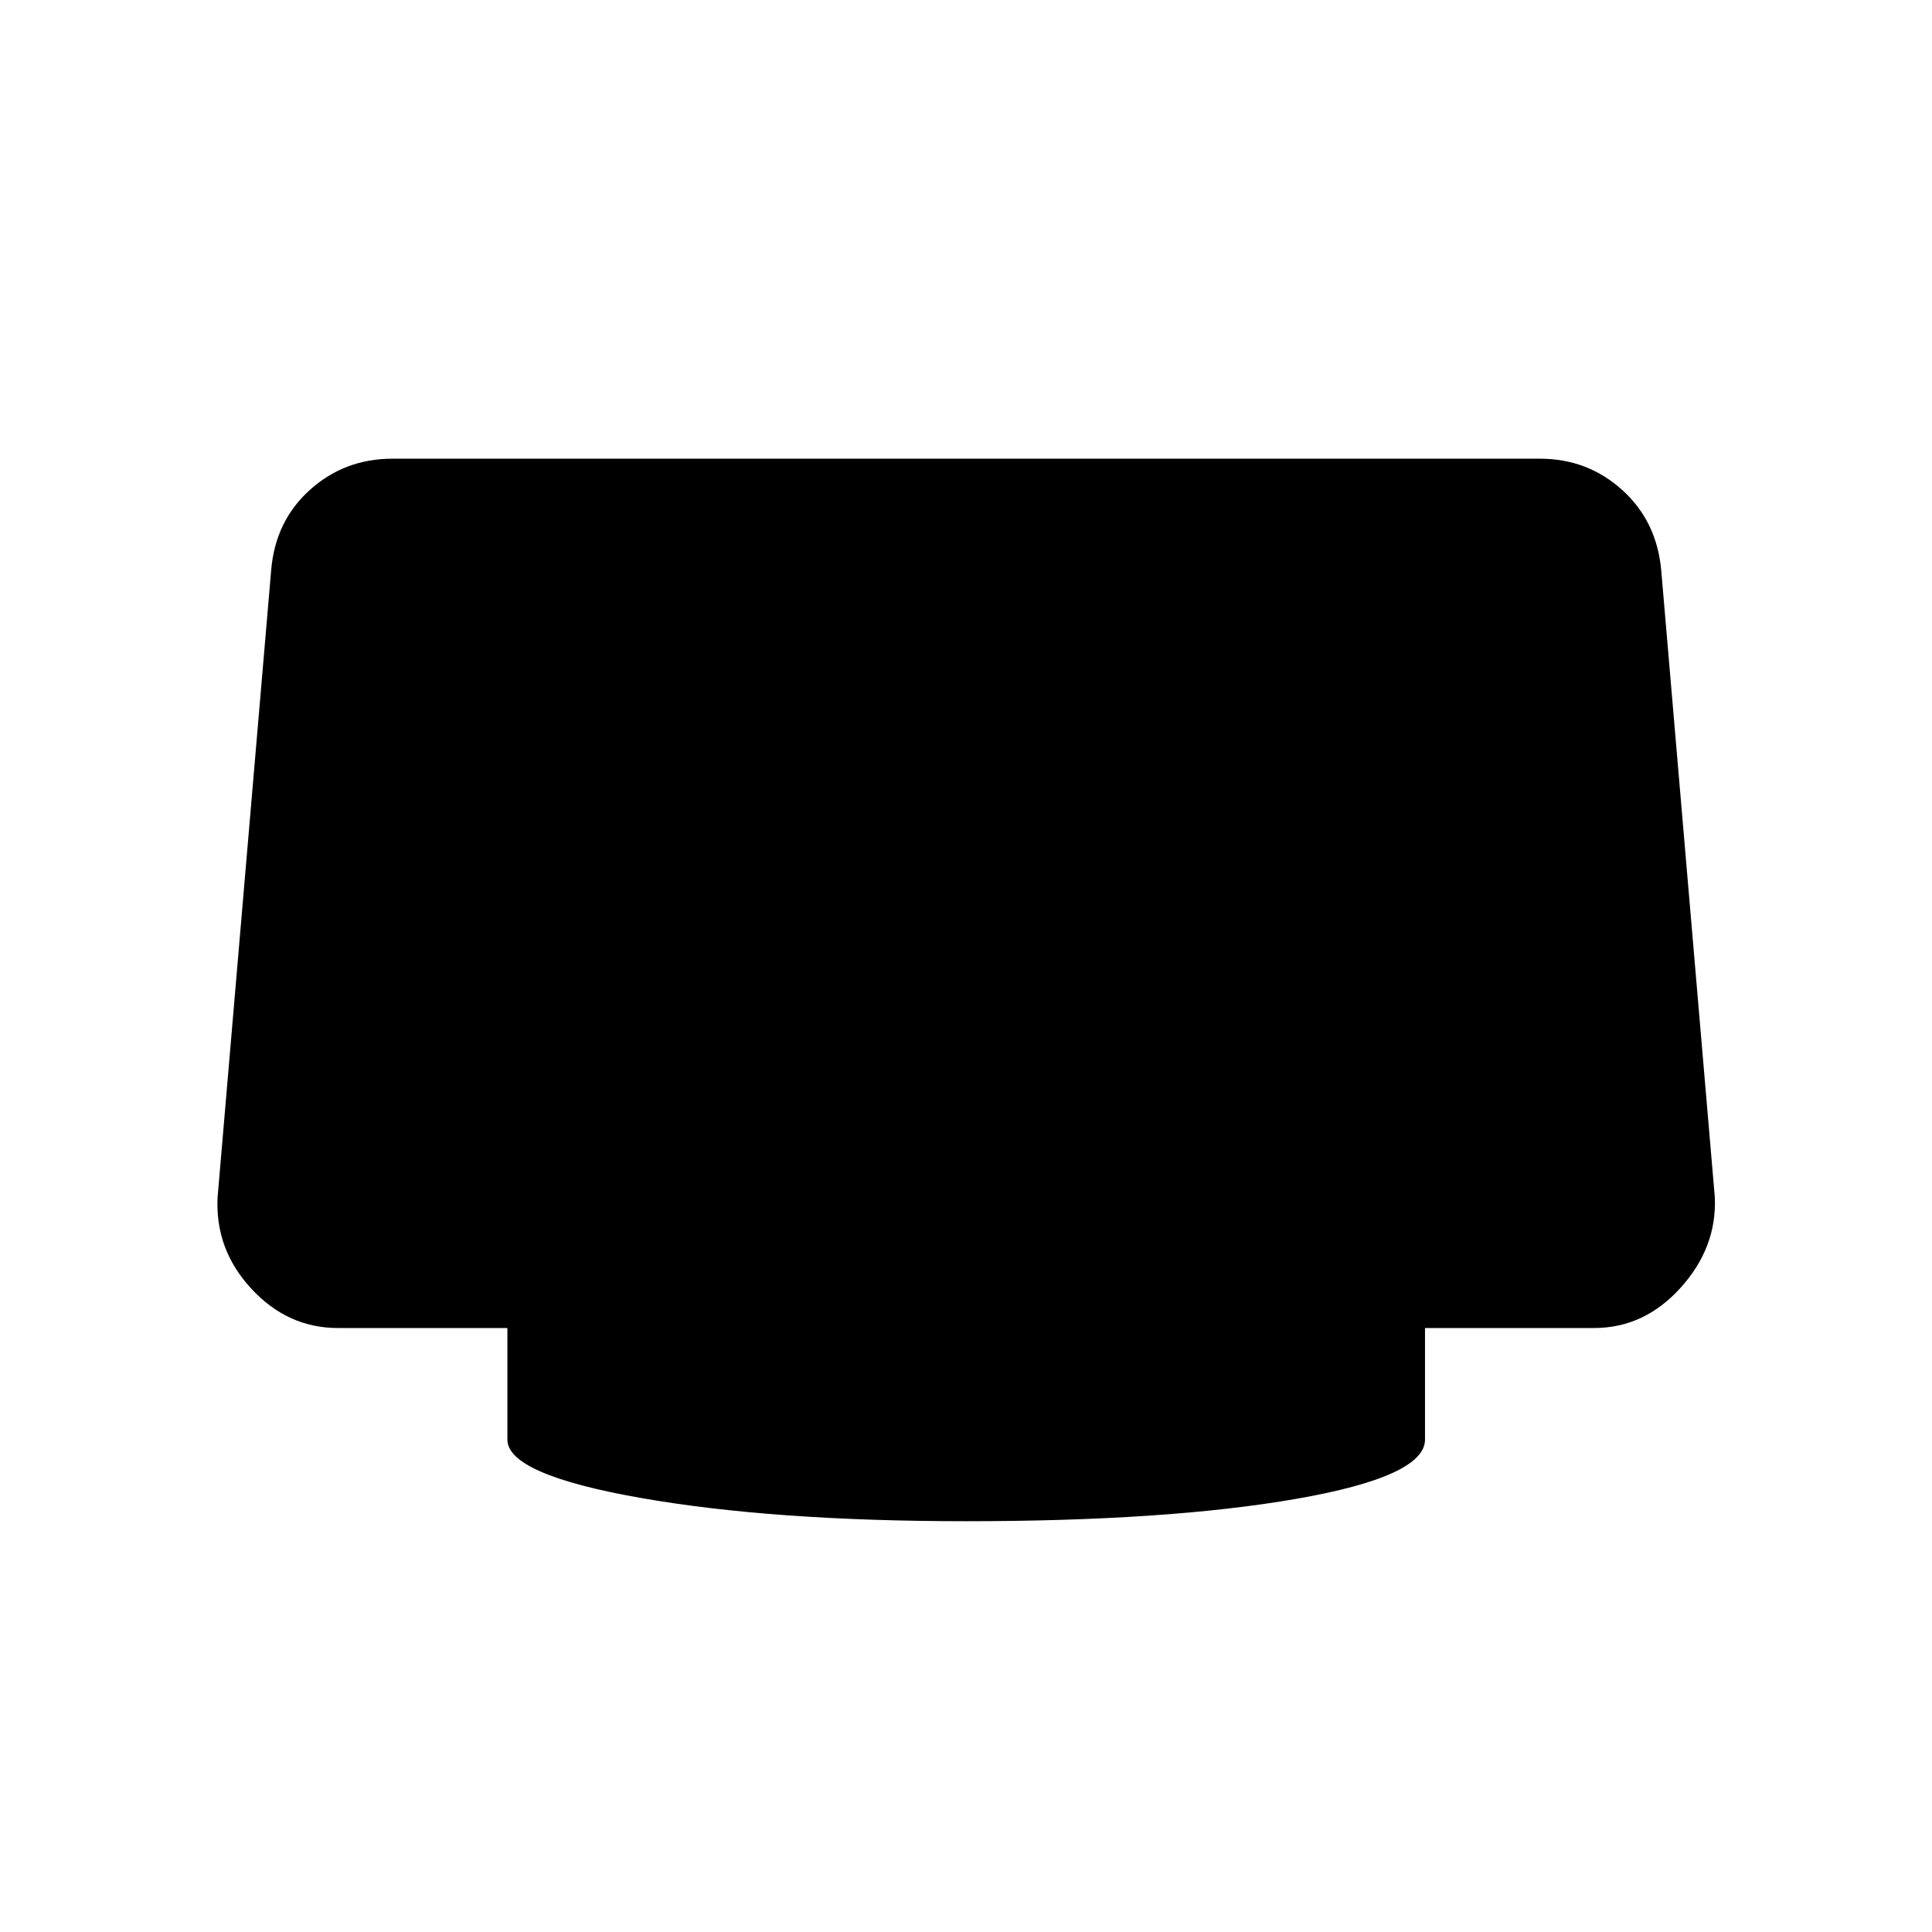 <svg xmlns="http://www.w3.org/2000/svg" height="20" viewBox="0 -960 960 960" width="20"><path d="M480-204.12q-96.15 0-162.02-11.63-65.86-11.64-65.86-28.94v-55.43h-84.24q-24.92 0-42.99-19.53-18.08-19.54-16.77-45.47l26.61-311.42q2-24.5 19.23-40.02 17.23-15.52 41.04-15.52h570.19q23.62 0 40.85 15.52t19.42 40.02l26.62 311.42q1.11 24.93-16.97 44.97-18.07 20.03-42.99 20.03h-84.04v55.43q0 18.3-63.87 29.44-63.86 11.13-164.21 11.13Z"/></svg>